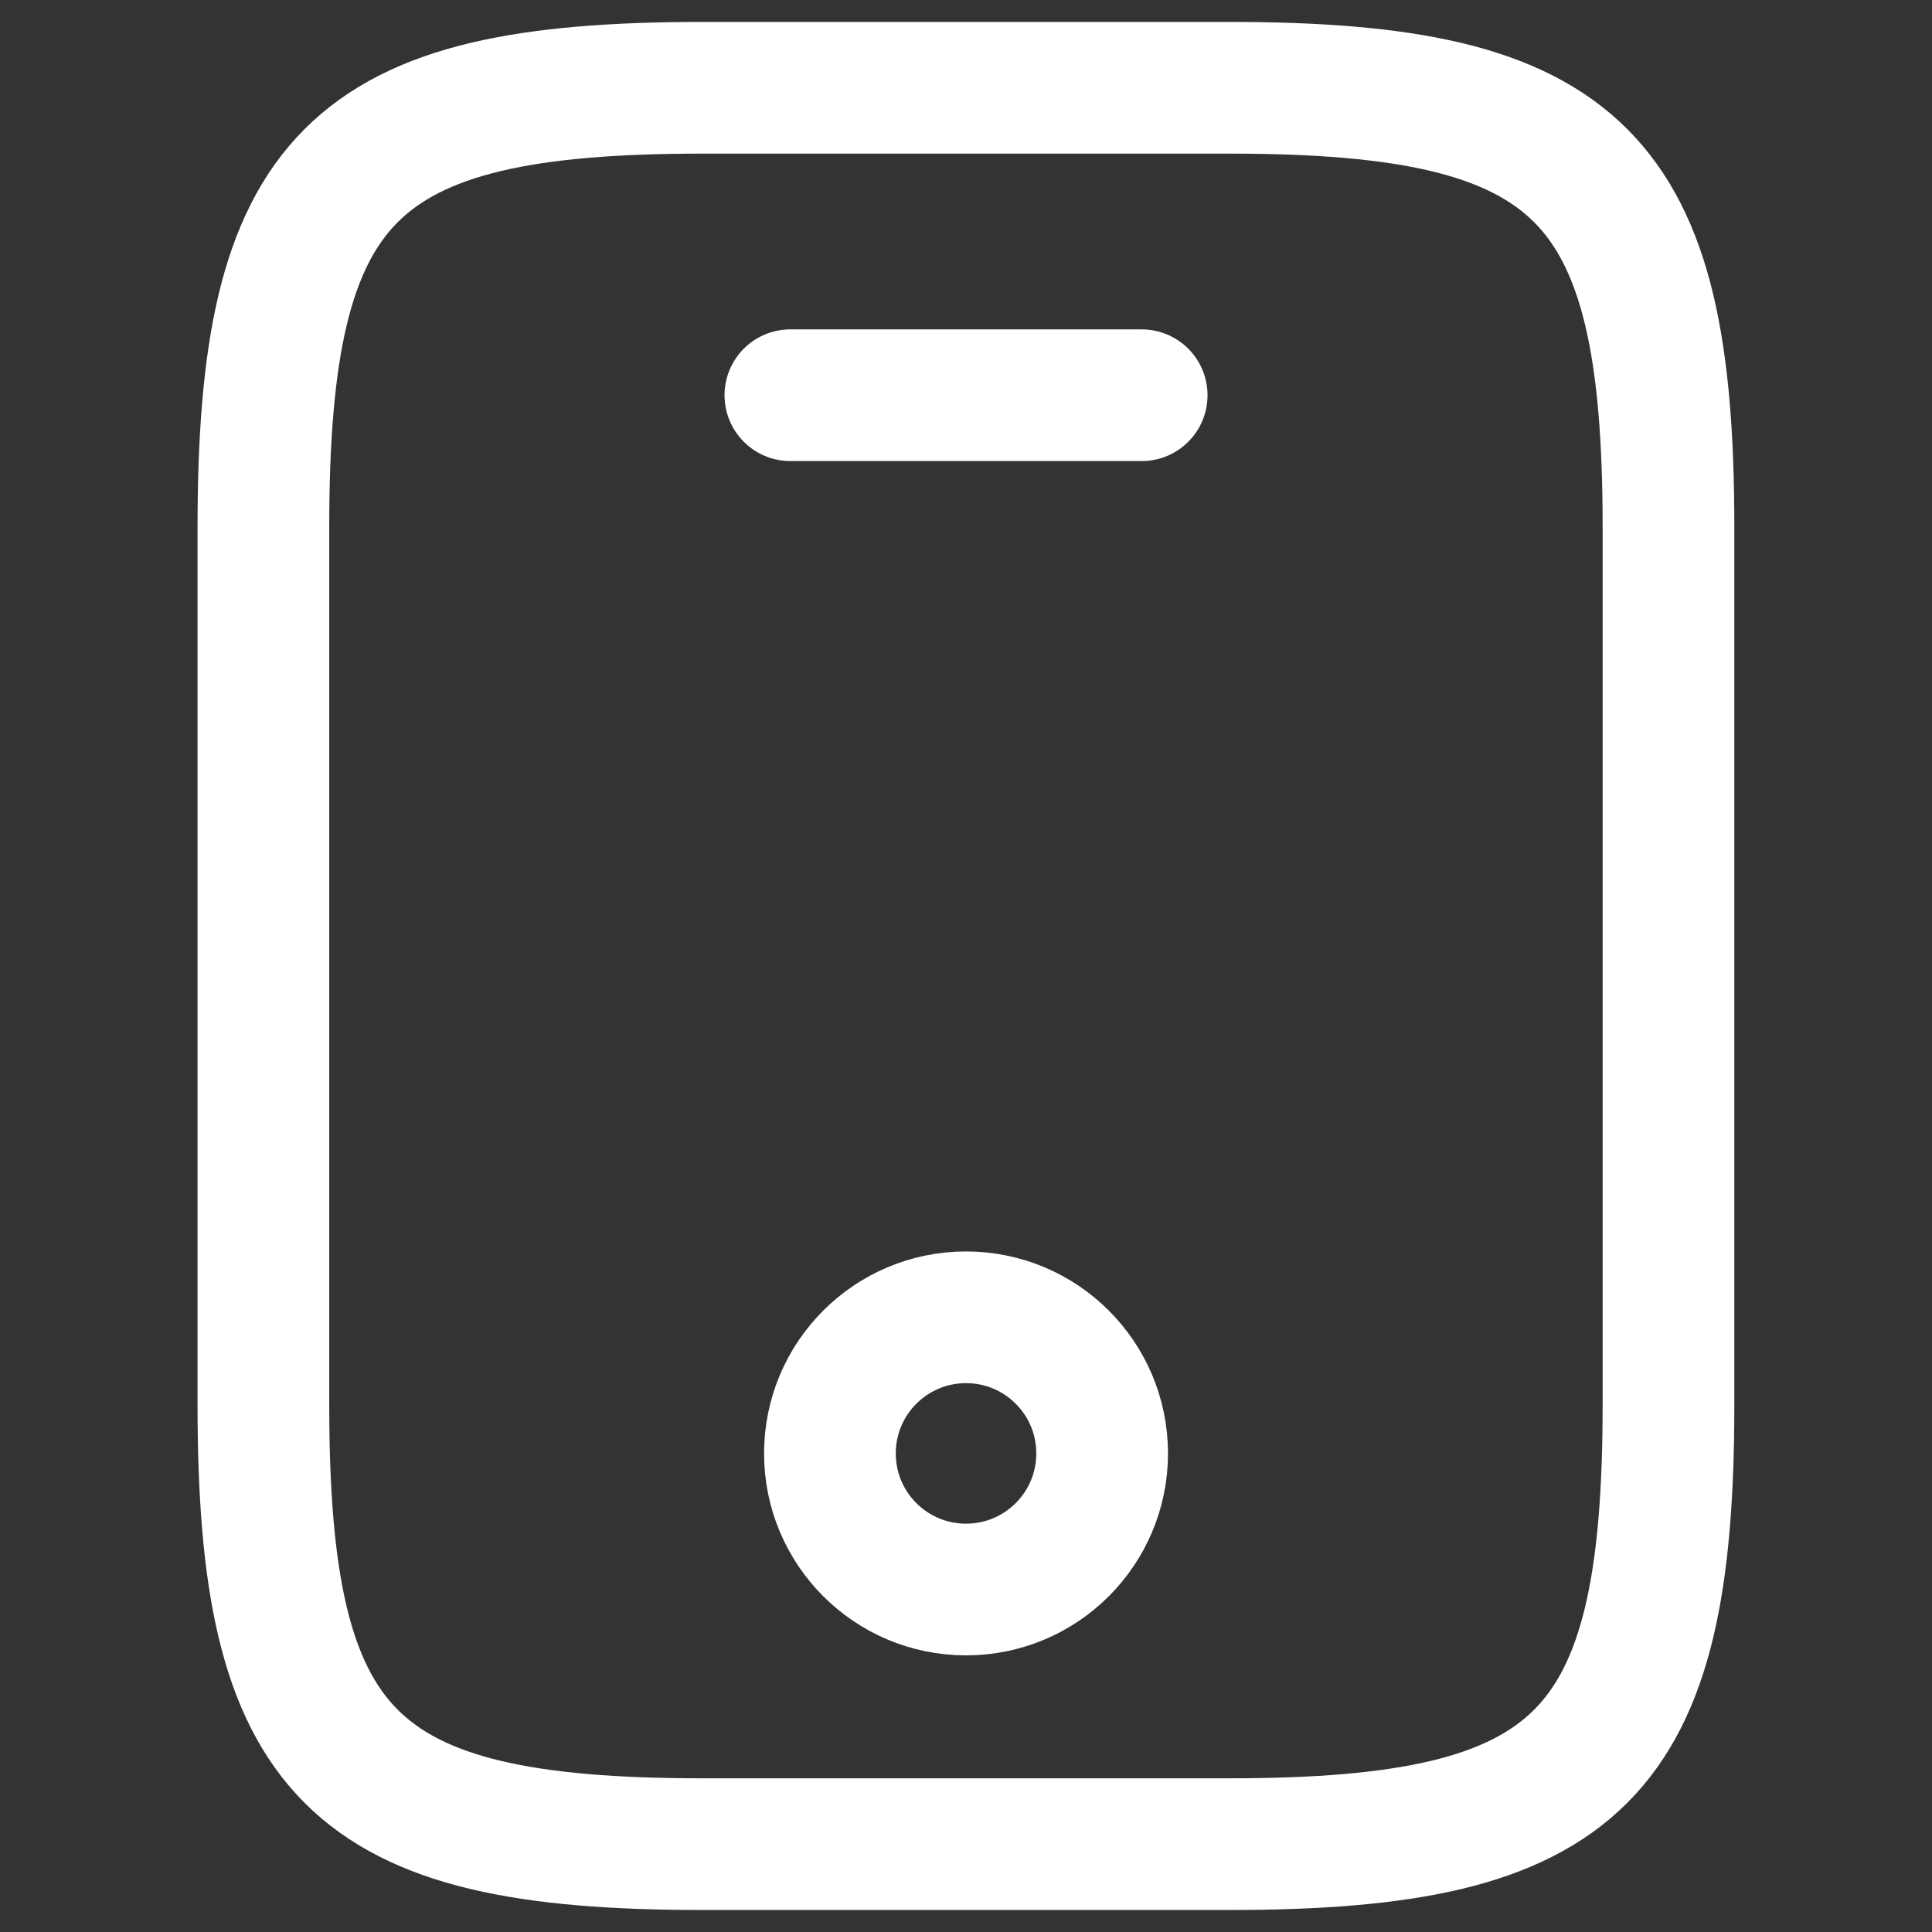 <svg width="30" height="30" viewBox="0 0 30 30" fill="none" xmlns="http://www.w3.org/2000/svg">
<rect x="0" y="0" width="30" height="30" fill="#333333" stroke="none"/>
<path d="M25.908 8.181V21.818C25.908 27.272 24.544 28.636 19.09 28.636H10.908C5.453 28.636 4.09 27.272 4.09 21.818V8.181C4.09 2.727 5.453 1.363 10.908 1.363H19.09C24.544 1.363 25.908 2.727 25.908 8.181Z" stroke="white" stroke-width="2.045" stroke-linecap="round" stroke-linejoin="round"/>
<path d="M17.728 6.137H12.273" stroke="white" stroke-width="2.045" stroke-linecap="round" stroke-linejoin="round"/>
<path d="M15 24.682C16.168 24.682 17.114 23.736 17.114 22.569C17.114 21.401 16.168 20.455 15 20.455C13.833 20.455 12.887 21.401 12.887 22.569C12.887 23.736 13.833 24.682 15 24.682Z" stroke="white" stroke-width="2.045" stroke-linecap="round" stroke-linejoin="round"/>
</svg>
